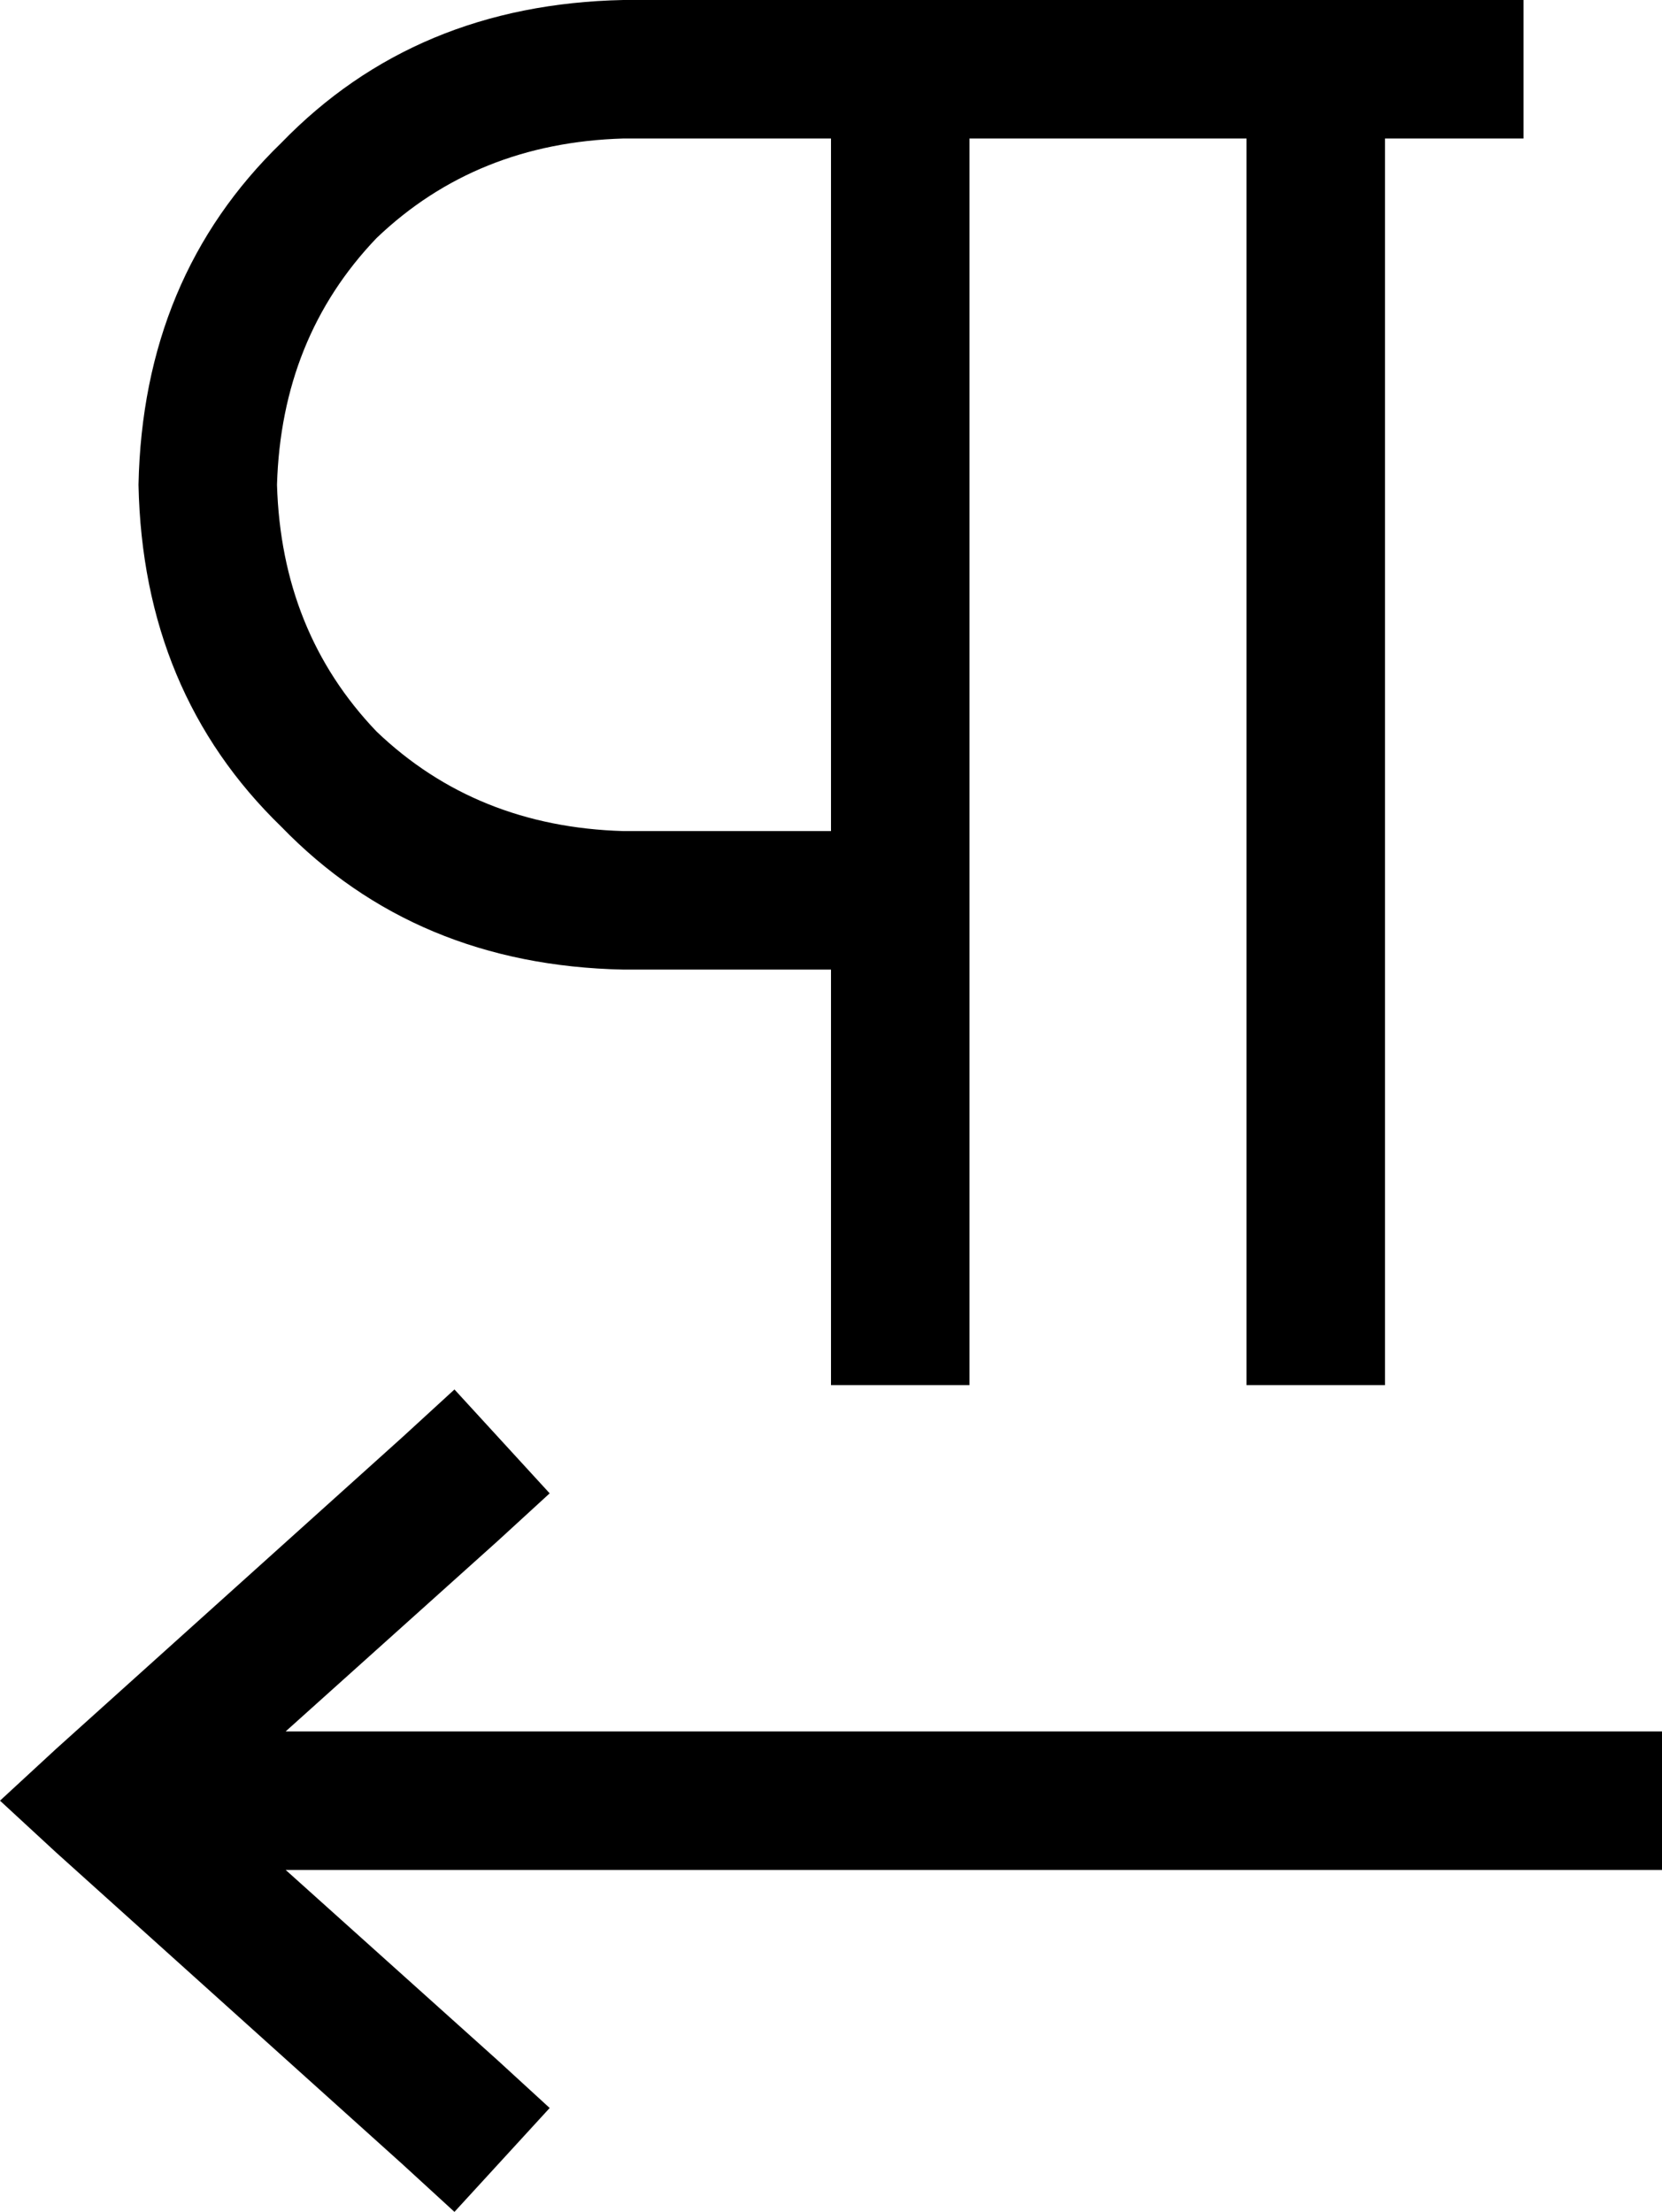 <svg xmlns="http://www.w3.org/2000/svg" viewBox="0 0 384 511">
    <path d="M 320 32 L 336 32 L 352 32 L 352 0 L 336 0 L 224 0 L 208 0 L 176 0 L 144 0 Q 96 1 65 33 Q 33 64 32 112 Q 33 160 65 191 Q 96 223 144 224 L 192 224 L 192 304 L 192 320 L 224 320 L 224 304 L 224 224 L 224 208 L 224 32 L 288 32 L 288 304 L 288 320 L 320 320 L 320 304 L 320 32 L 320 32 Z M 192 32 L 192 192 L 144 192 Q 110 191 87 169 Q 65 146 64 112 Q 65 78 87 55 Q 110 33 144 32 L 176 32 L 192 32 L 192 32 Z M 115 356 L 127 345 L 105 321 L 93 332 L 13 404 L 0 416 L 13 428 L 93 500 L 105 511 L 127 487 L 115 476 L 66 432 L 368 432 L 384 432 L 384 400 L 368 400 L 66 400 L 115 356 L 115 356 Z"/>
</svg>

